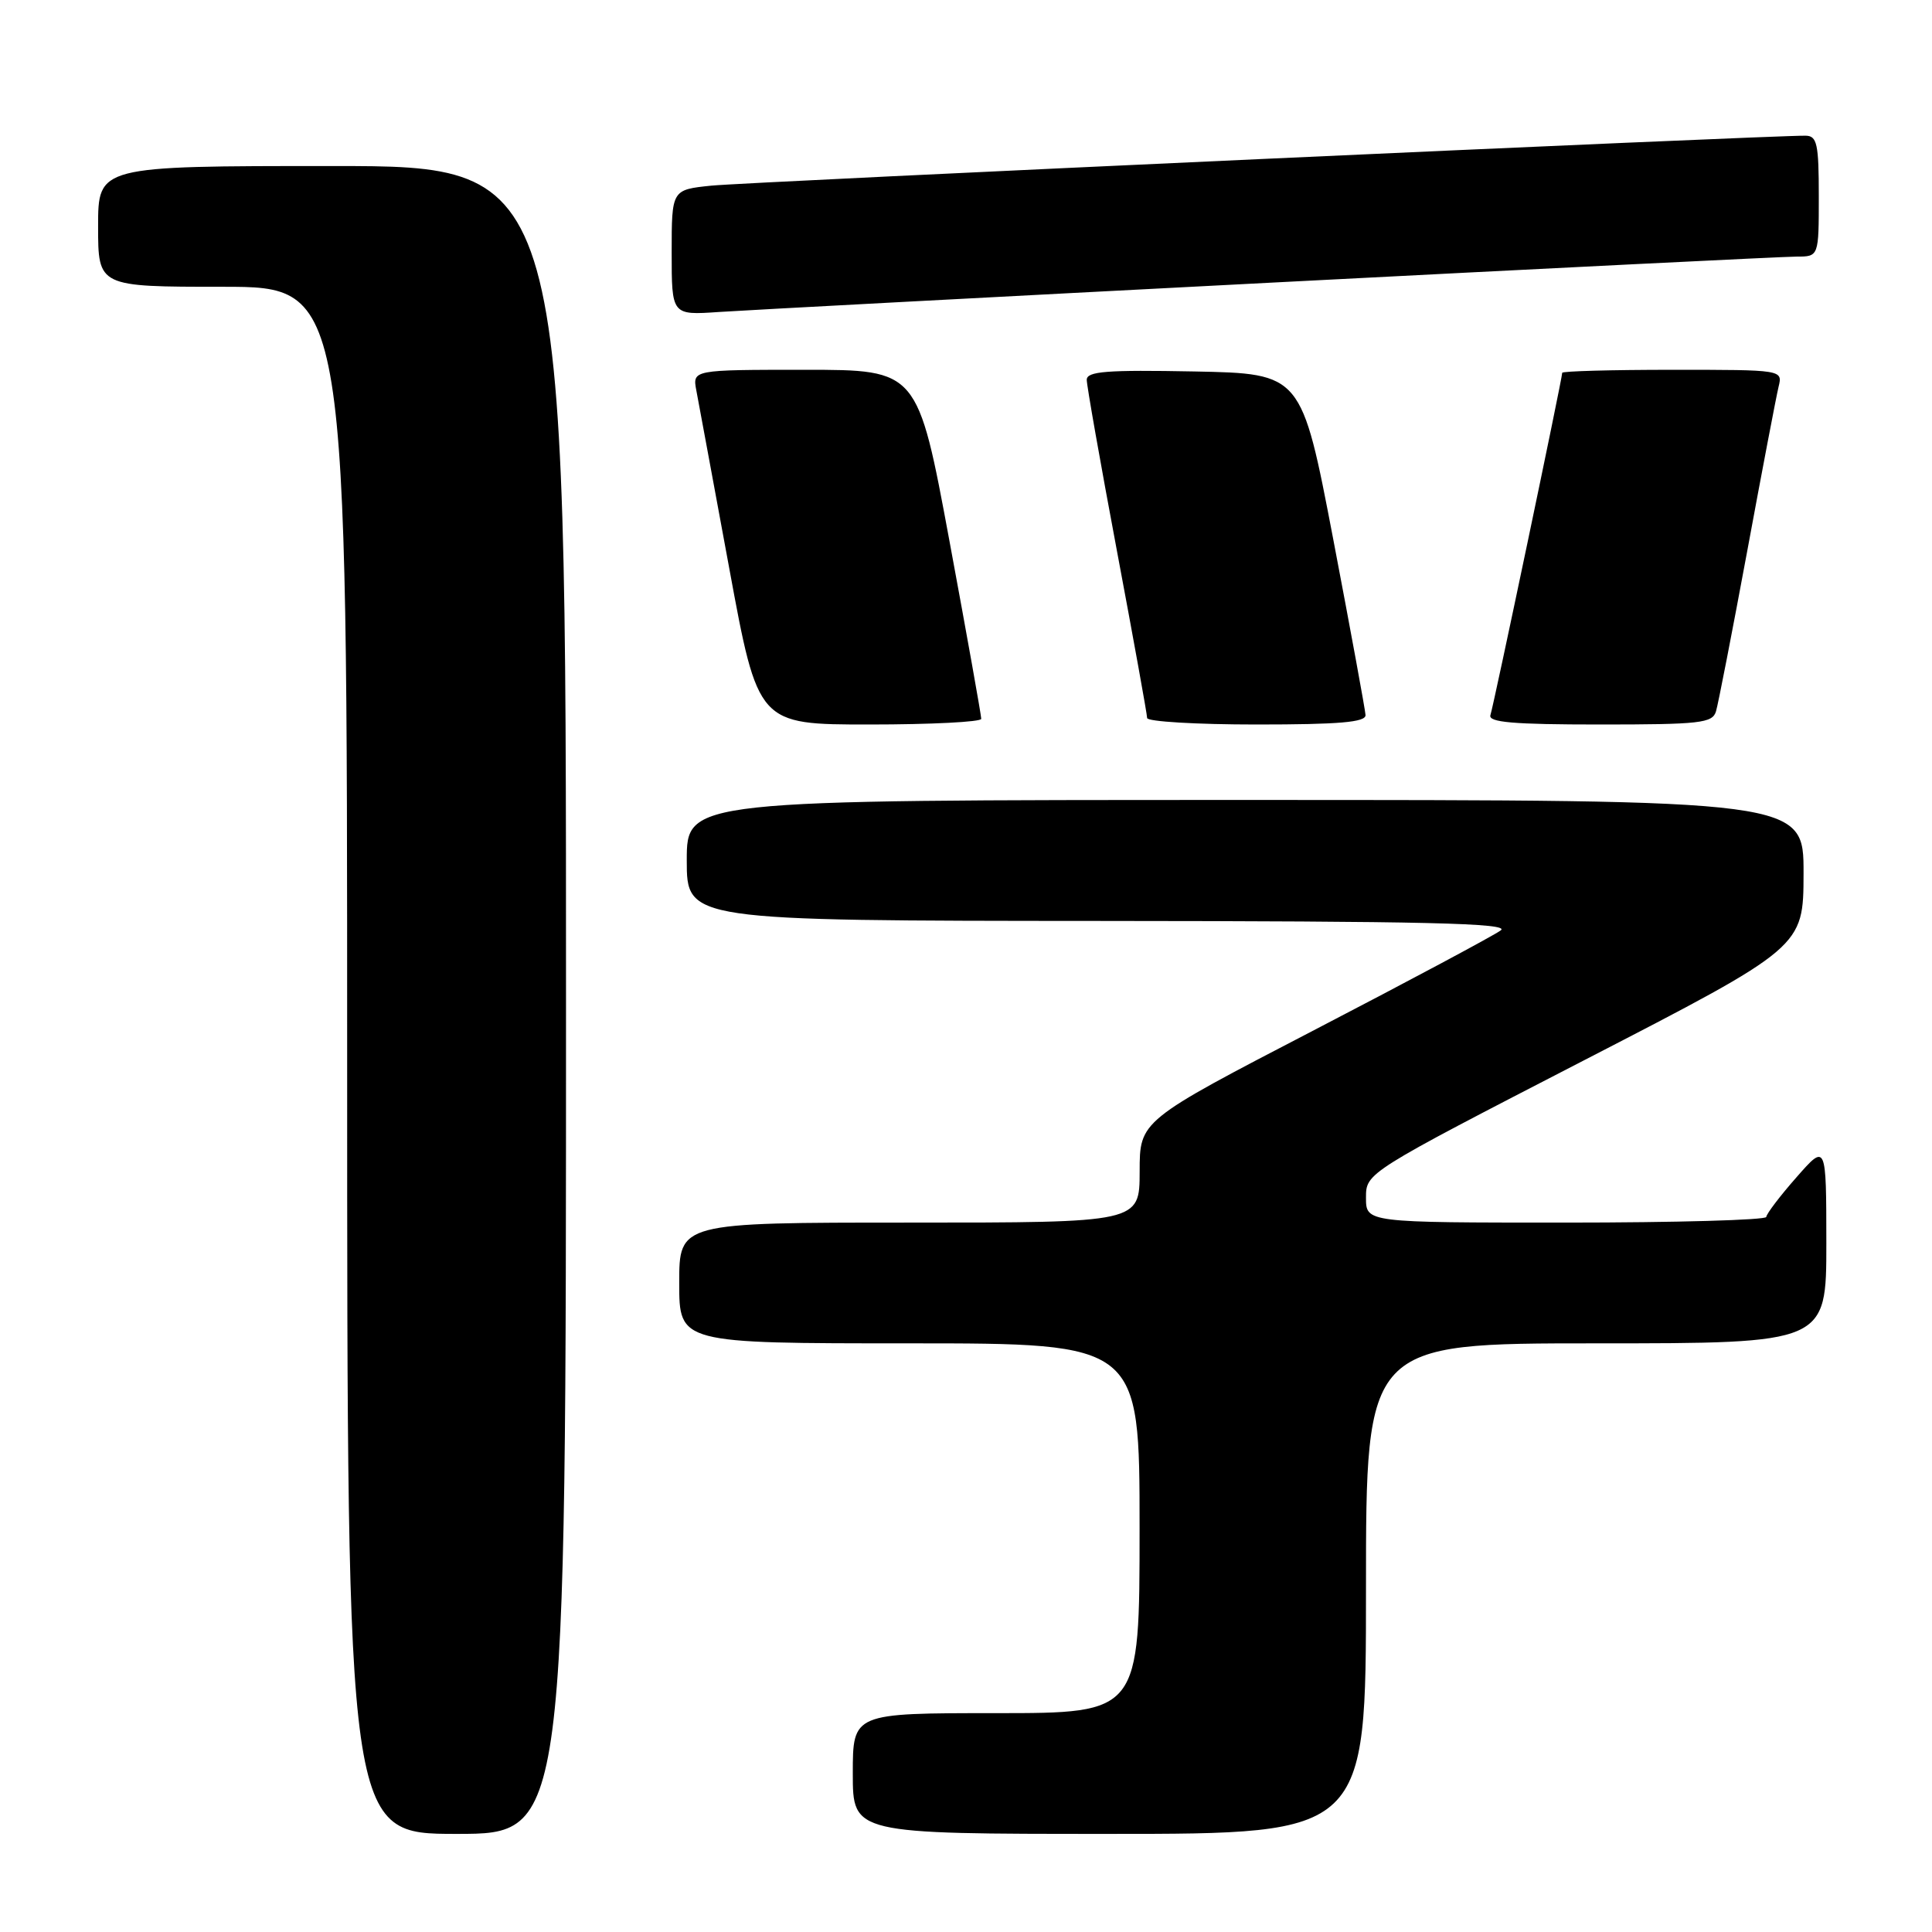 <?xml version="1.0" encoding="UTF-8" standalone="no"?>
<!DOCTYPE svg PUBLIC "-//W3C//DTD SVG 1.1//EN" "http://www.w3.org/Graphics/SVG/1.1/DTD/svg11.dtd" >
<svg xmlns="http://www.w3.org/2000/svg" xmlns:xlink="http://www.w3.org/1999/xlink" version="1.1" viewBox="0 0 256 256">
 <g >
 <path fill="currentColor"
d=" M 75.00 132.50 C 75.00 22.00 75.00 22.00 44.00 22.00 C 13.00 22.00 13.00 22.00 13.00 30.00 C 13.00 38.00 13.00 38.00 29.50 38.00 C 46.00 38.00 46.00 38.00 46.00 140.50 C 46.00 243.00 46.00 243.00 60.50 243.00 C 75.00 243.00 75.00 243.00 75.00 132.50 Z  M 181.00 210.50 C 181.00 178.00 181.00 178.00 211.50 178.00 C 242.00 178.00 242.00 178.00 242.00 164.75 C 241.99 151.50 241.99 151.50 238.04 156.00 C 235.86 158.47 234.07 160.84 234.04 161.25 C 234.02 161.66 222.07 162.00 207.50 162.00 C 181.00 162.00 181.00 162.00 181.00 158.70 C 181.00 155.40 181.00 155.40 209.98 140.45 C 238.96 125.50 238.96 125.50 238.98 115.75 C 239.00 106.00 239.00 106.00 165.00 106.00 C 91.00 106.00 91.00 106.00 91.00 114.00 C 91.00 122.00 91.00 122.00 145.75 122.03 C 189.02 122.06 200.16 122.32 198.86 123.28 C 197.96 123.95 186.83 129.90 174.12 136.50 C 151.01 148.50 151.01 148.50 151.01 155.25 C 151.00 162.00 151.00 162.00 120.50 162.00 C 90.00 162.00 90.00 162.00 90.00 170.00 C 90.00 178.00 90.00 178.00 120.50 178.00 C 151.00 178.00 151.00 178.00 151.00 202.50 C 151.00 227.00 151.00 227.00 132.00 227.00 C 113.00 227.00 113.00 227.00 113.00 235.00 C 113.00 243.00 113.00 243.00 147.00 243.00 C 181.00 243.00 181.00 243.00 181.00 210.50 Z  M 130.02 95.25 C 130.03 94.84 128.14 84.26 125.82 71.75 C 121.60 49.00 121.60 49.00 106.67 49.00 C 91.75 49.00 91.75 49.00 92.27 51.75 C 92.56 53.26 94.51 63.84 96.62 75.25 C 100.44 96.00 100.44 96.00 115.22 96.00 C 123.35 96.00 130.01 95.66 130.02 95.25 Z  M 180.94 94.75 C 180.90 94.06 178.98 83.60 176.67 71.50 C 172.46 49.50 172.46 49.50 158.23 49.22 C 146.64 49.00 144.00 49.20 144.00 50.33 C 144.00 51.09 145.80 61.29 148.00 73.00 C 150.20 84.71 152.00 94.67 152.00 95.14 C 152.00 95.61 158.53 96.00 166.50 96.00 C 177.47 96.00 180.98 95.70 180.94 94.75 Z  M 227.38 94.25 C 227.67 93.29 229.53 83.72 231.52 73.00 C 233.50 62.27 235.37 52.49 235.67 51.25 C 236.22 49.00 236.22 49.00 221.61 49.00 C 213.57 49.00 207.00 49.18 207.00 49.40 C 207.00 50.17 197.91 93.52 197.49 94.75 C 197.16 95.71 200.48 96.00 211.96 96.00 C 225.29 96.00 226.92 95.82 227.38 94.25 Z  M 168.30 37.46 C 205.03 35.56 236.42 34.00 238.05 34.00 C 241.00 34.00 241.00 34.00 241.00 26.00 C 241.00 19.06 240.77 18.00 239.25 17.98 C 234.71 17.92 98.86 24.12 94.25 24.60 C 89.00 25.14 89.00 25.14 89.00 33.46 C 89.00 41.77 89.00 41.77 95.25 41.34 C 98.69 41.11 131.56 39.36 168.30 37.46 Z "/>
</g>
</svg>